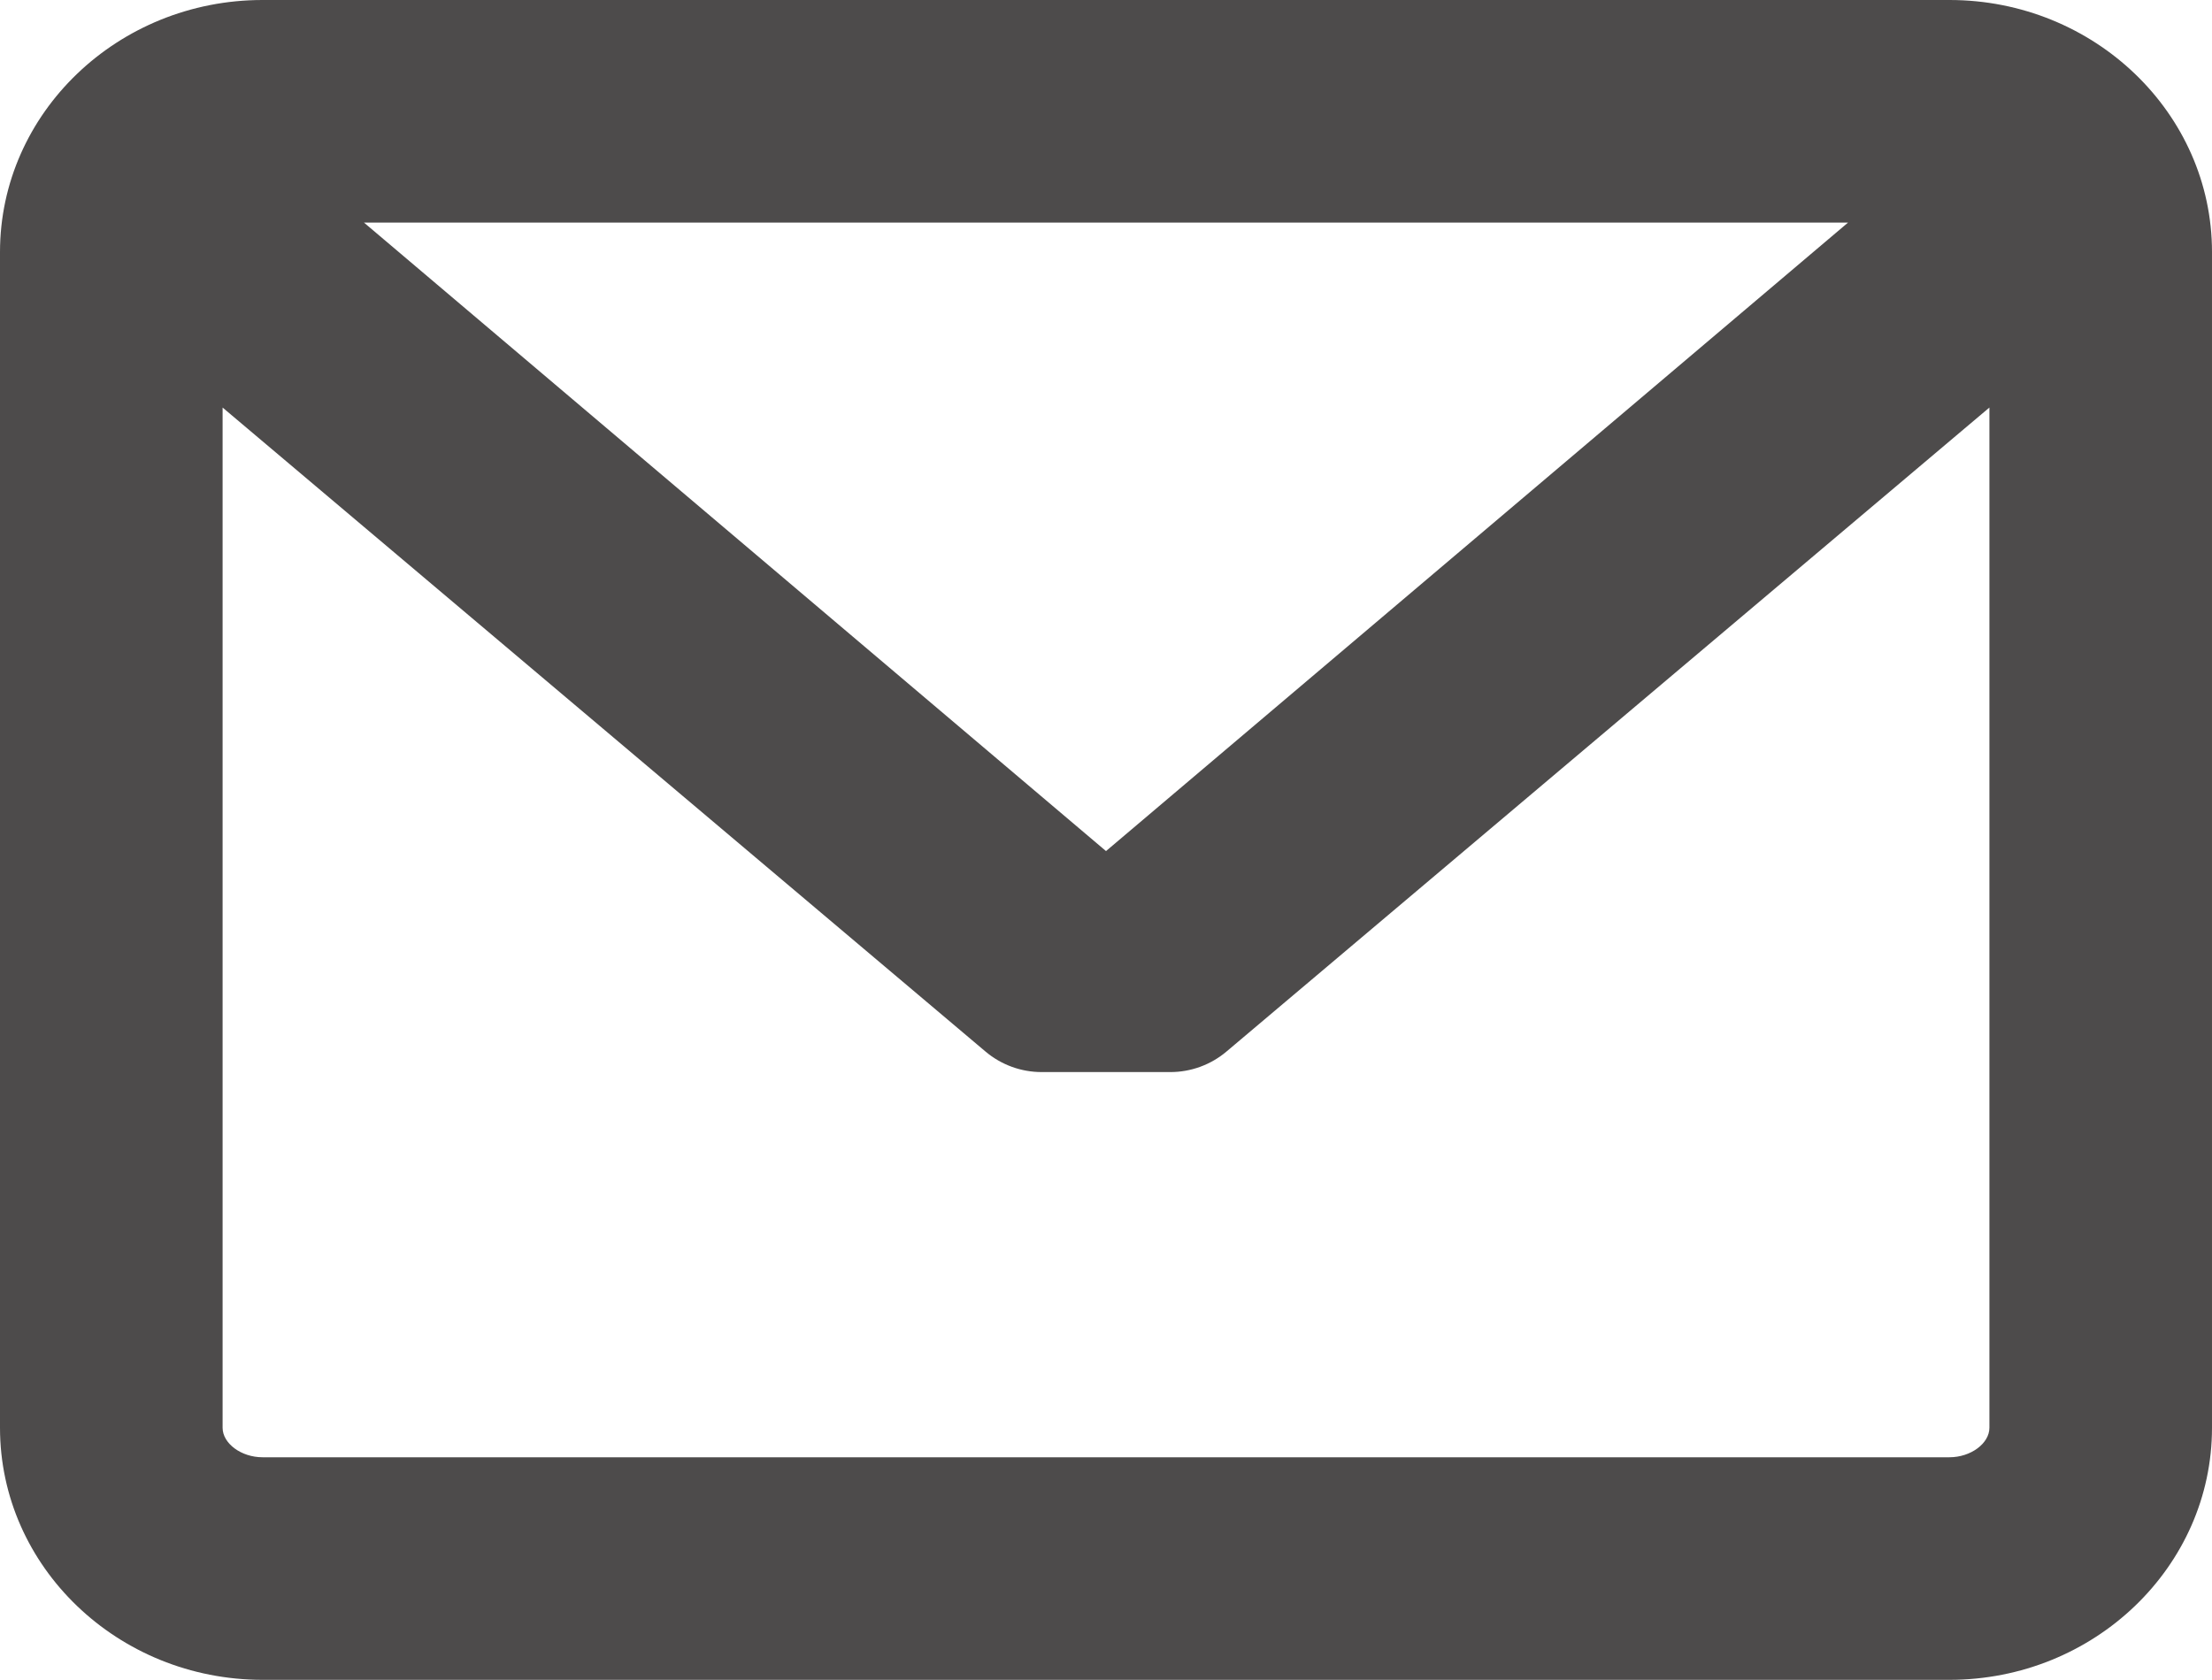 <?xml version="1.0" encoding="utf-8"?>
<!-- Generator: Adobe Illustrator 19.2.0, SVG Export Plug-In . SVG Version: 6.00 Build 0)  -->
<svg version="1.1" id="Capa_1" xmlns="http://www.w3.org/2000/svg" xmlns:xlink="http://www.w3.org/1999/xlink" x="0px" y="0px"
	 viewBox="0 0 512 388.876" enable-background="new 0 0 512 388.876" xml:space="preserve">
<path fill="#4D4B4B" d="M451.231,0H60.77C27.262,0,0,26.18,0,58.36v272.157c0,32.179,27.262,58.359,60.77,58.359h390.461
	c33.508,0,60.769-26.18,60.769-58.359V58.36C512,26.18,484.74,0,451.231,0z M451.231,337.354H60.77
	c-4.925,0-9.245-3.194-9.245-6.838V94.348L228.12,243.439c3.62,3.058,8.224,4.741,12.965,4.741l29.825,0.001
	c4.738,0,9.344-1.684,12.966-4.742L460.479,94.343v236.177C460.477,334.16,456.155,337.354,451.231,337.354z M256.001,197.022
	L84.24,51.522h343.522L256.001,197.022z"/>
</svg>
